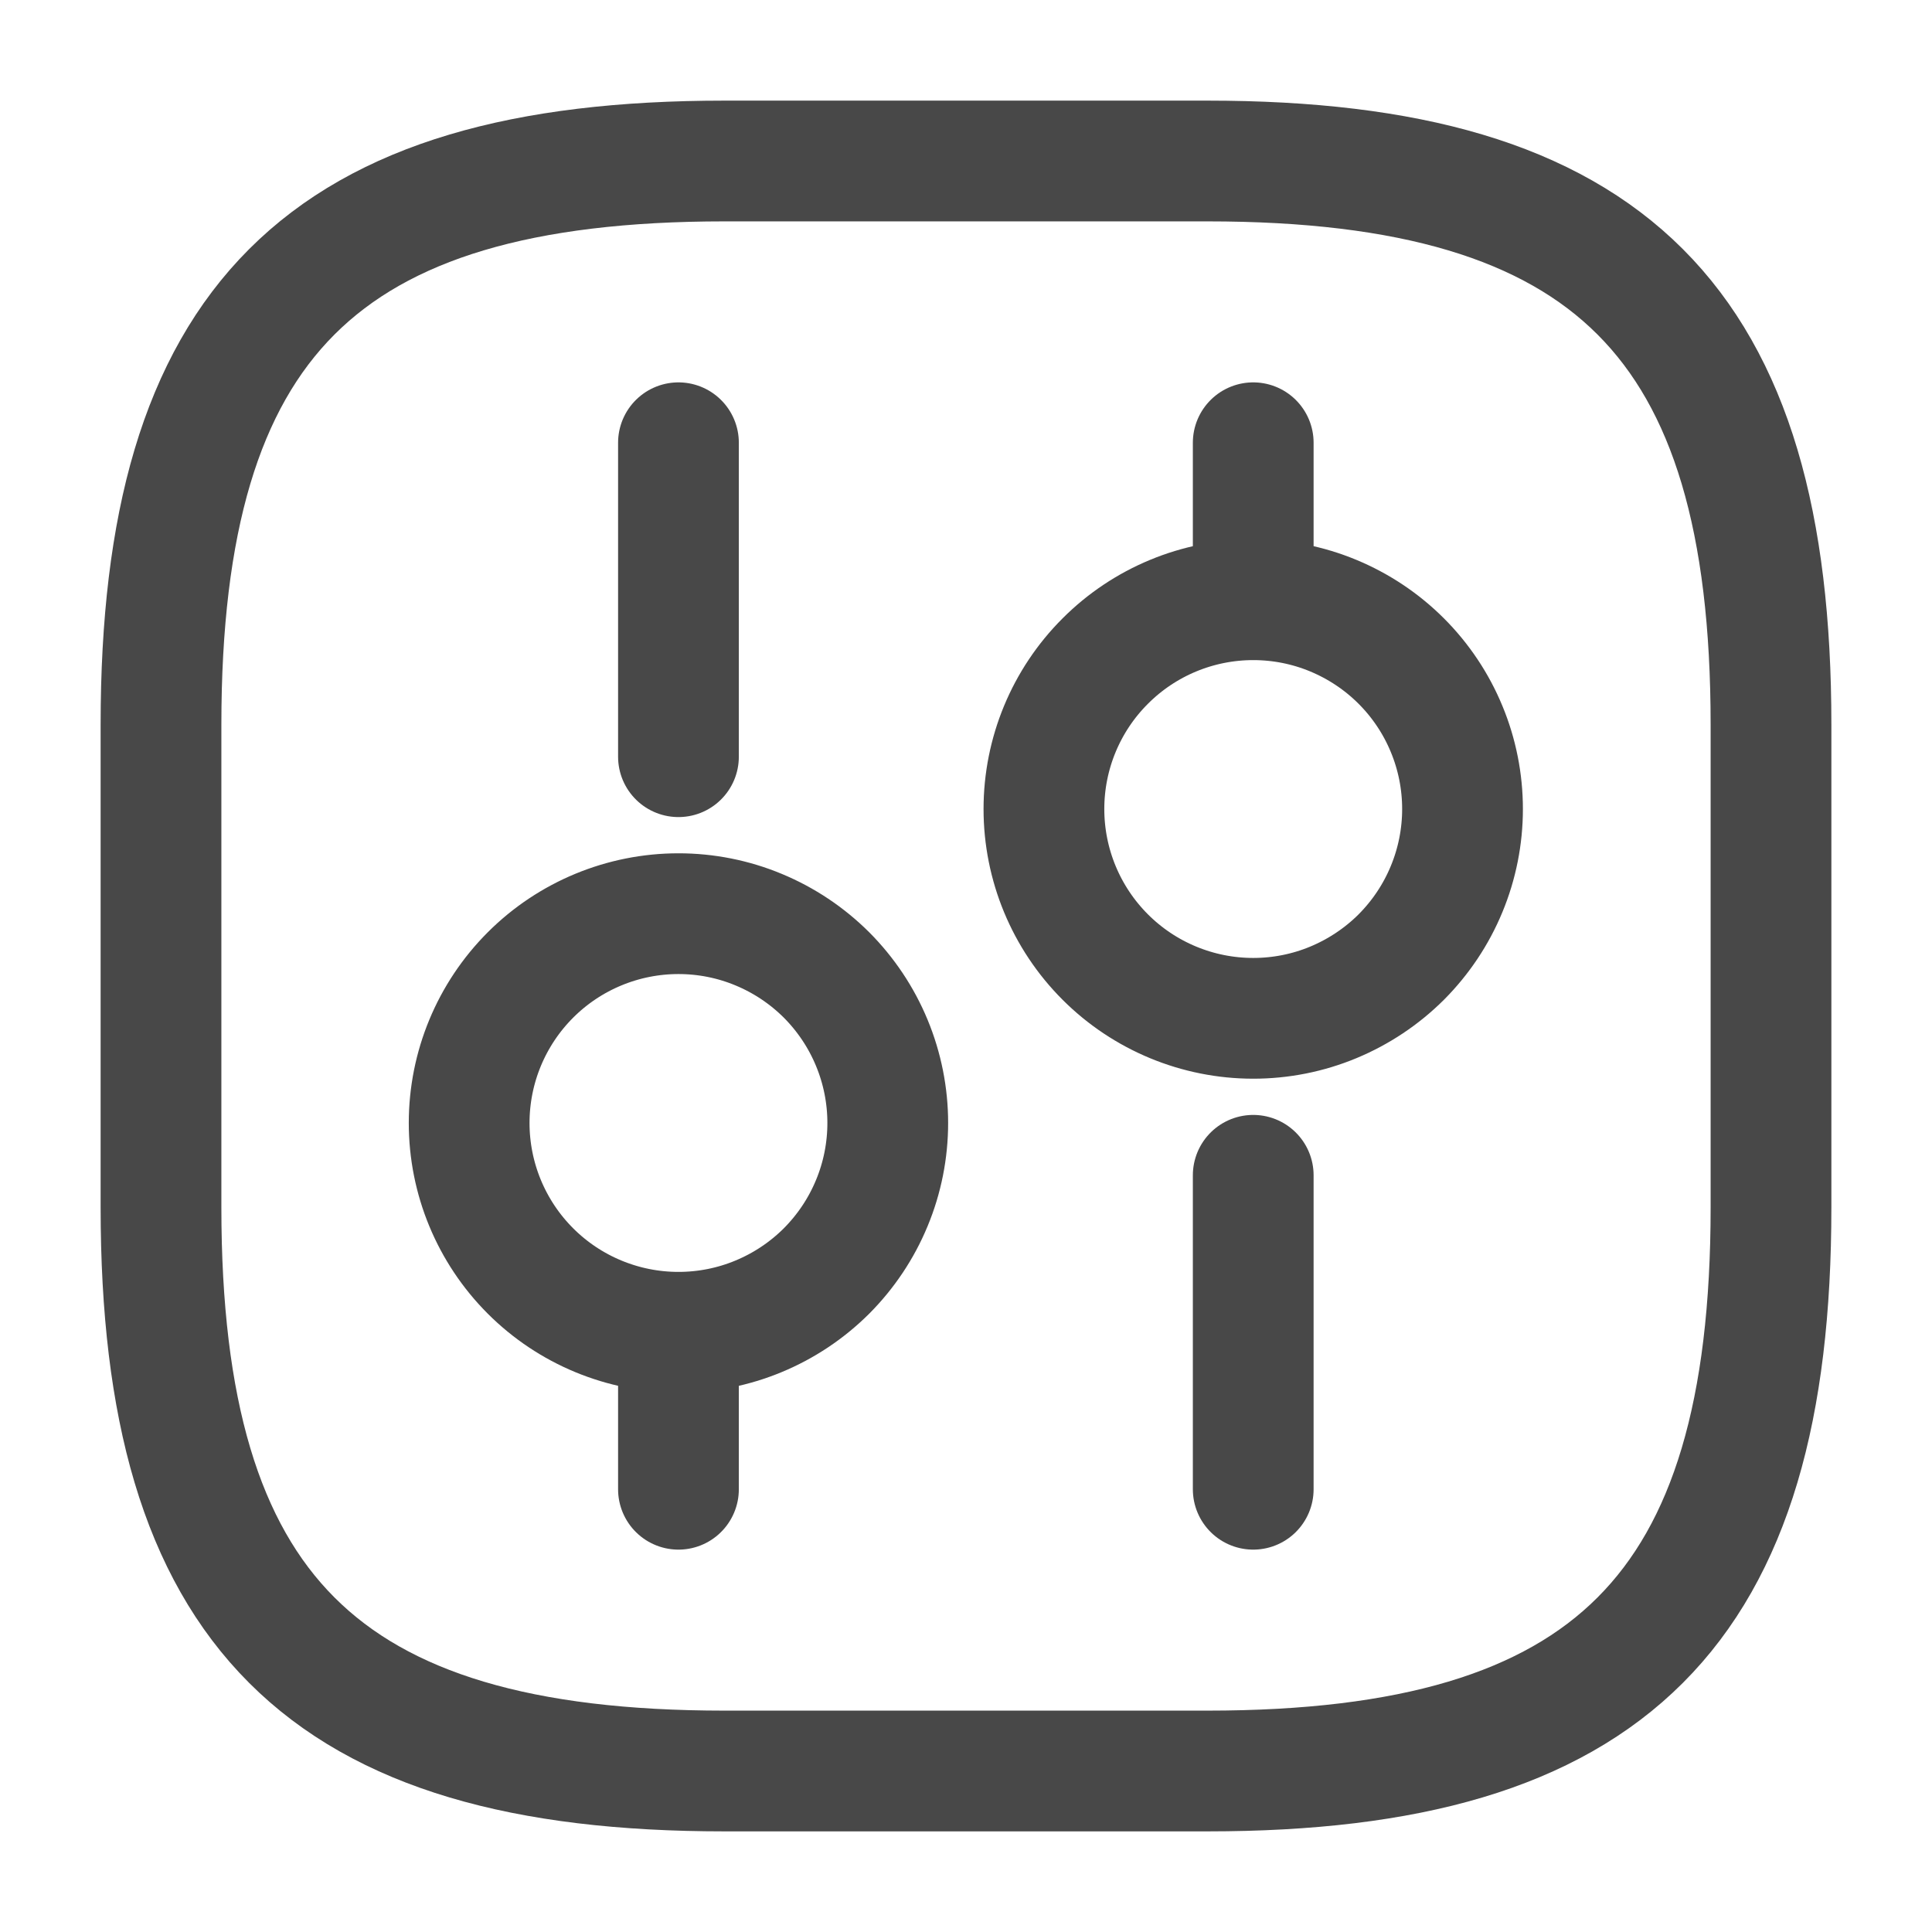 <svg width="24" height="24" viewBox="0 0 24 24" fill="none" xmlns="http://www.w3.org/2000/svg">
<path d="M9 22H15C20 22 22 20 22 15V9C22 4 20 2 15 2H9C4 2 2 4 2 9V15C2 20 4 22 9 22Z" stroke="#484848" stroke-width="1.5" stroke-linecap="round" stroke-linejoin="round"/>
<path d="M15.568 18.5V14.6M15.568 7.45V5.5M15.568 7.45C15.91 7.45 16.248 7.517 16.563 7.648C16.878 7.779 17.165 7.97 17.407 8.212C17.648 8.453 17.84 8.74 17.97 9.055C18.101 9.37 18.168 9.709 18.168 10.05C18.168 10.391 18.101 10.729 17.97 11.045C17.84 11.36 17.648 11.647 17.407 11.889C17.165 12.13 16.878 12.321 16.563 12.452C16.248 12.583 15.91 12.65 15.568 12.65C14.879 12.65 14.217 12.376 13.73 11.889C13.242 11.401 12.968 10.74 12.968 10.05C12.968 9.36 13.242 8.699 13.73 8.212C14.217 7.724 14.879 7.45 15.568 7.45ZM8.428 18.5V16.55M8.428 16.55C8.77 16.55 9.108 16.483 9.423 16.352C9.739 16.221 10.025 16.03 10.267 15.789C10.508 15.547 10.7 15.26 10.83 14.945C10.961 14.63 11.028 14.291 11.028 13.95C11.028 13.609 10.961 13.271 10.83 12.955C10.7 12.64 10.508 12.353 10.267 12.111C10.025 11.87 9.739 11.679 9.423 11.548C9.108 11.417 8.77 11.35 8.428 11.35C7.739 11.35 7.077 11.624 6.59 12.111C6.102 12.599 5.828 13.26 5.828 13.95C5.828 14.64 6.102 15.301 6.59 15.789C7.077 16.276 7.739 16.55 8.428 16.55ZM8.428 9.4V5.5" stroke="#484848" stroke-width="1.5" stroke-miterlimit="10" stroke-linecap="round" stroke-linejoin="round"/>
</svg>
